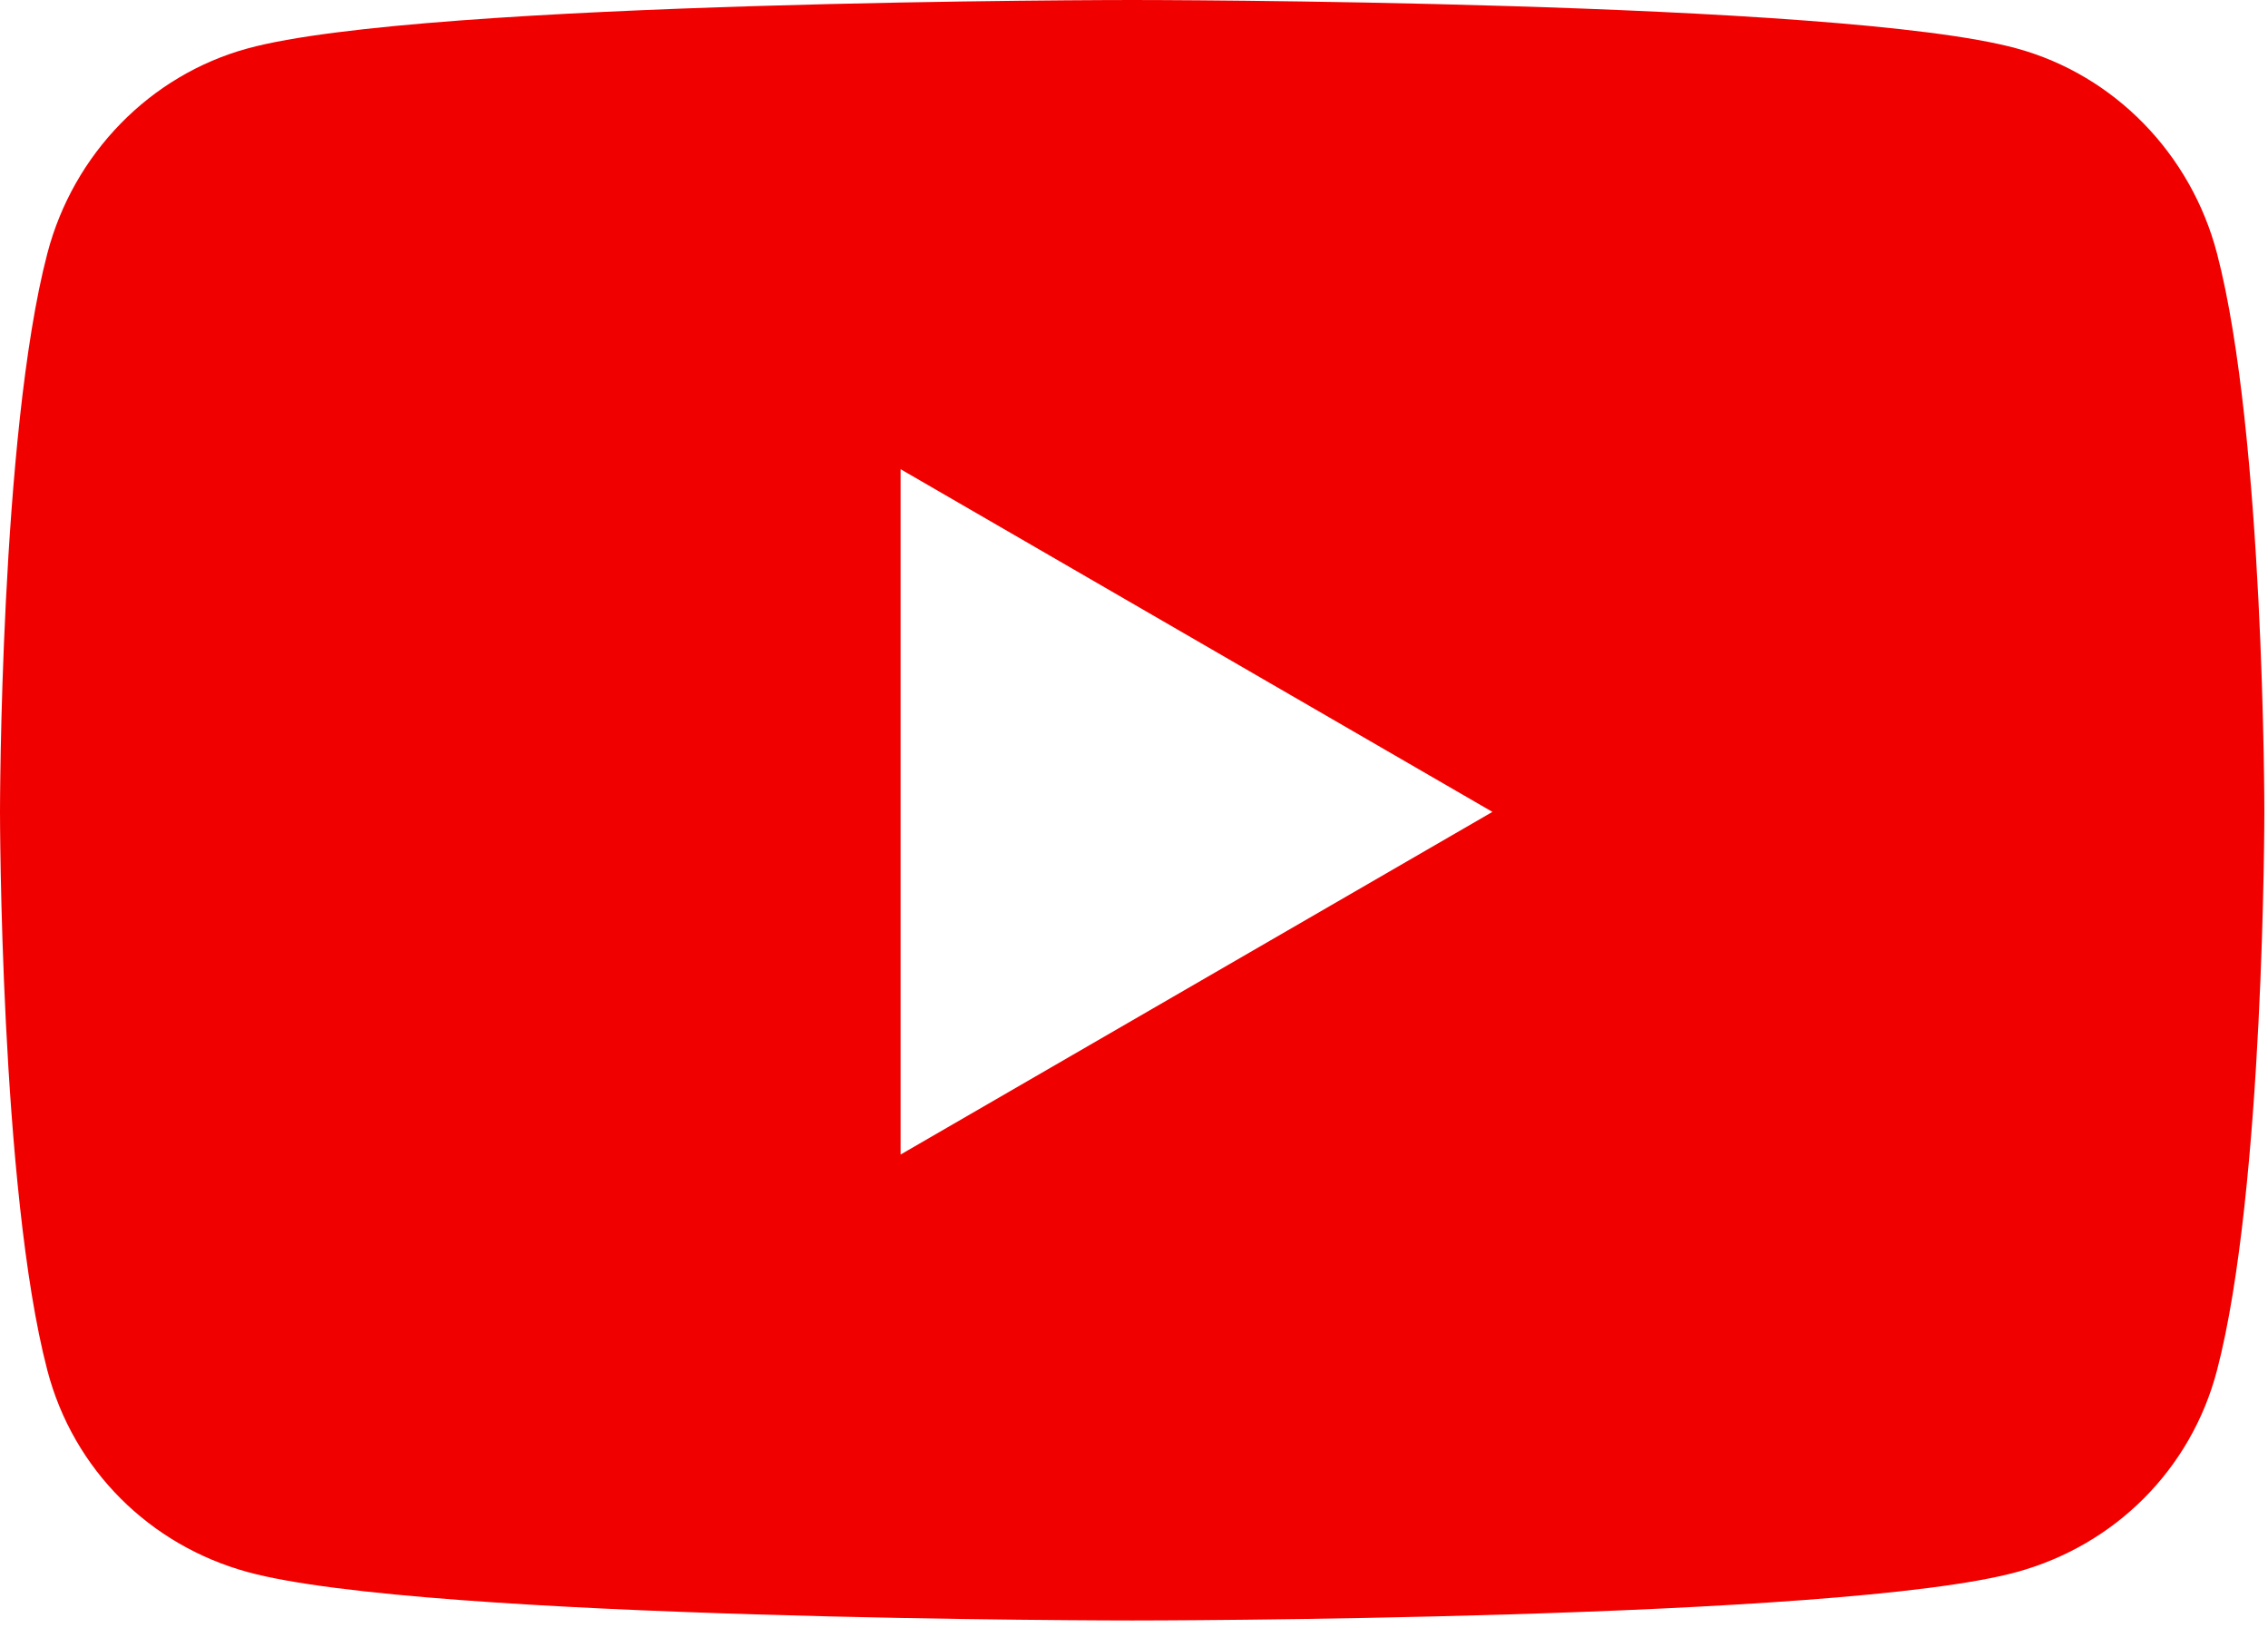 <svg width="85" height="61" viewBox="0 0 85 61" fill="none" xmlns="http://www.w3.org/2000/svg">
<path d="M83.09 9.5C82.114 5.76 79.239 2.815 75.588 1.816C68.969 0 42.432 0 42.432 0C42.432 0 15.894 0 9.276 1.816C5.625 2.816 2.749 5.76 1.773 9.5C0 16.277 0 30.418 0 30.418C0 30.418 0 44.559 1.773 51.337C2.749 55.076 5.625 57.898 9.276 58.898C15.894 60.714 42.432 60.714 42.432 60.714C42.432 60.714 68.969 60.714 75.588 58.898C79.239 57.898 82.114 55.076 83.09 51.337C84.864 44.559 84.864 30.418 84.864 30.418C84.864 30.418 84.864 16.277 83.09 9.5ZM33.752 43.257V17.579L55.933 30.419L33.752 43.257Z" fill="#F10000"/>
</svg>

